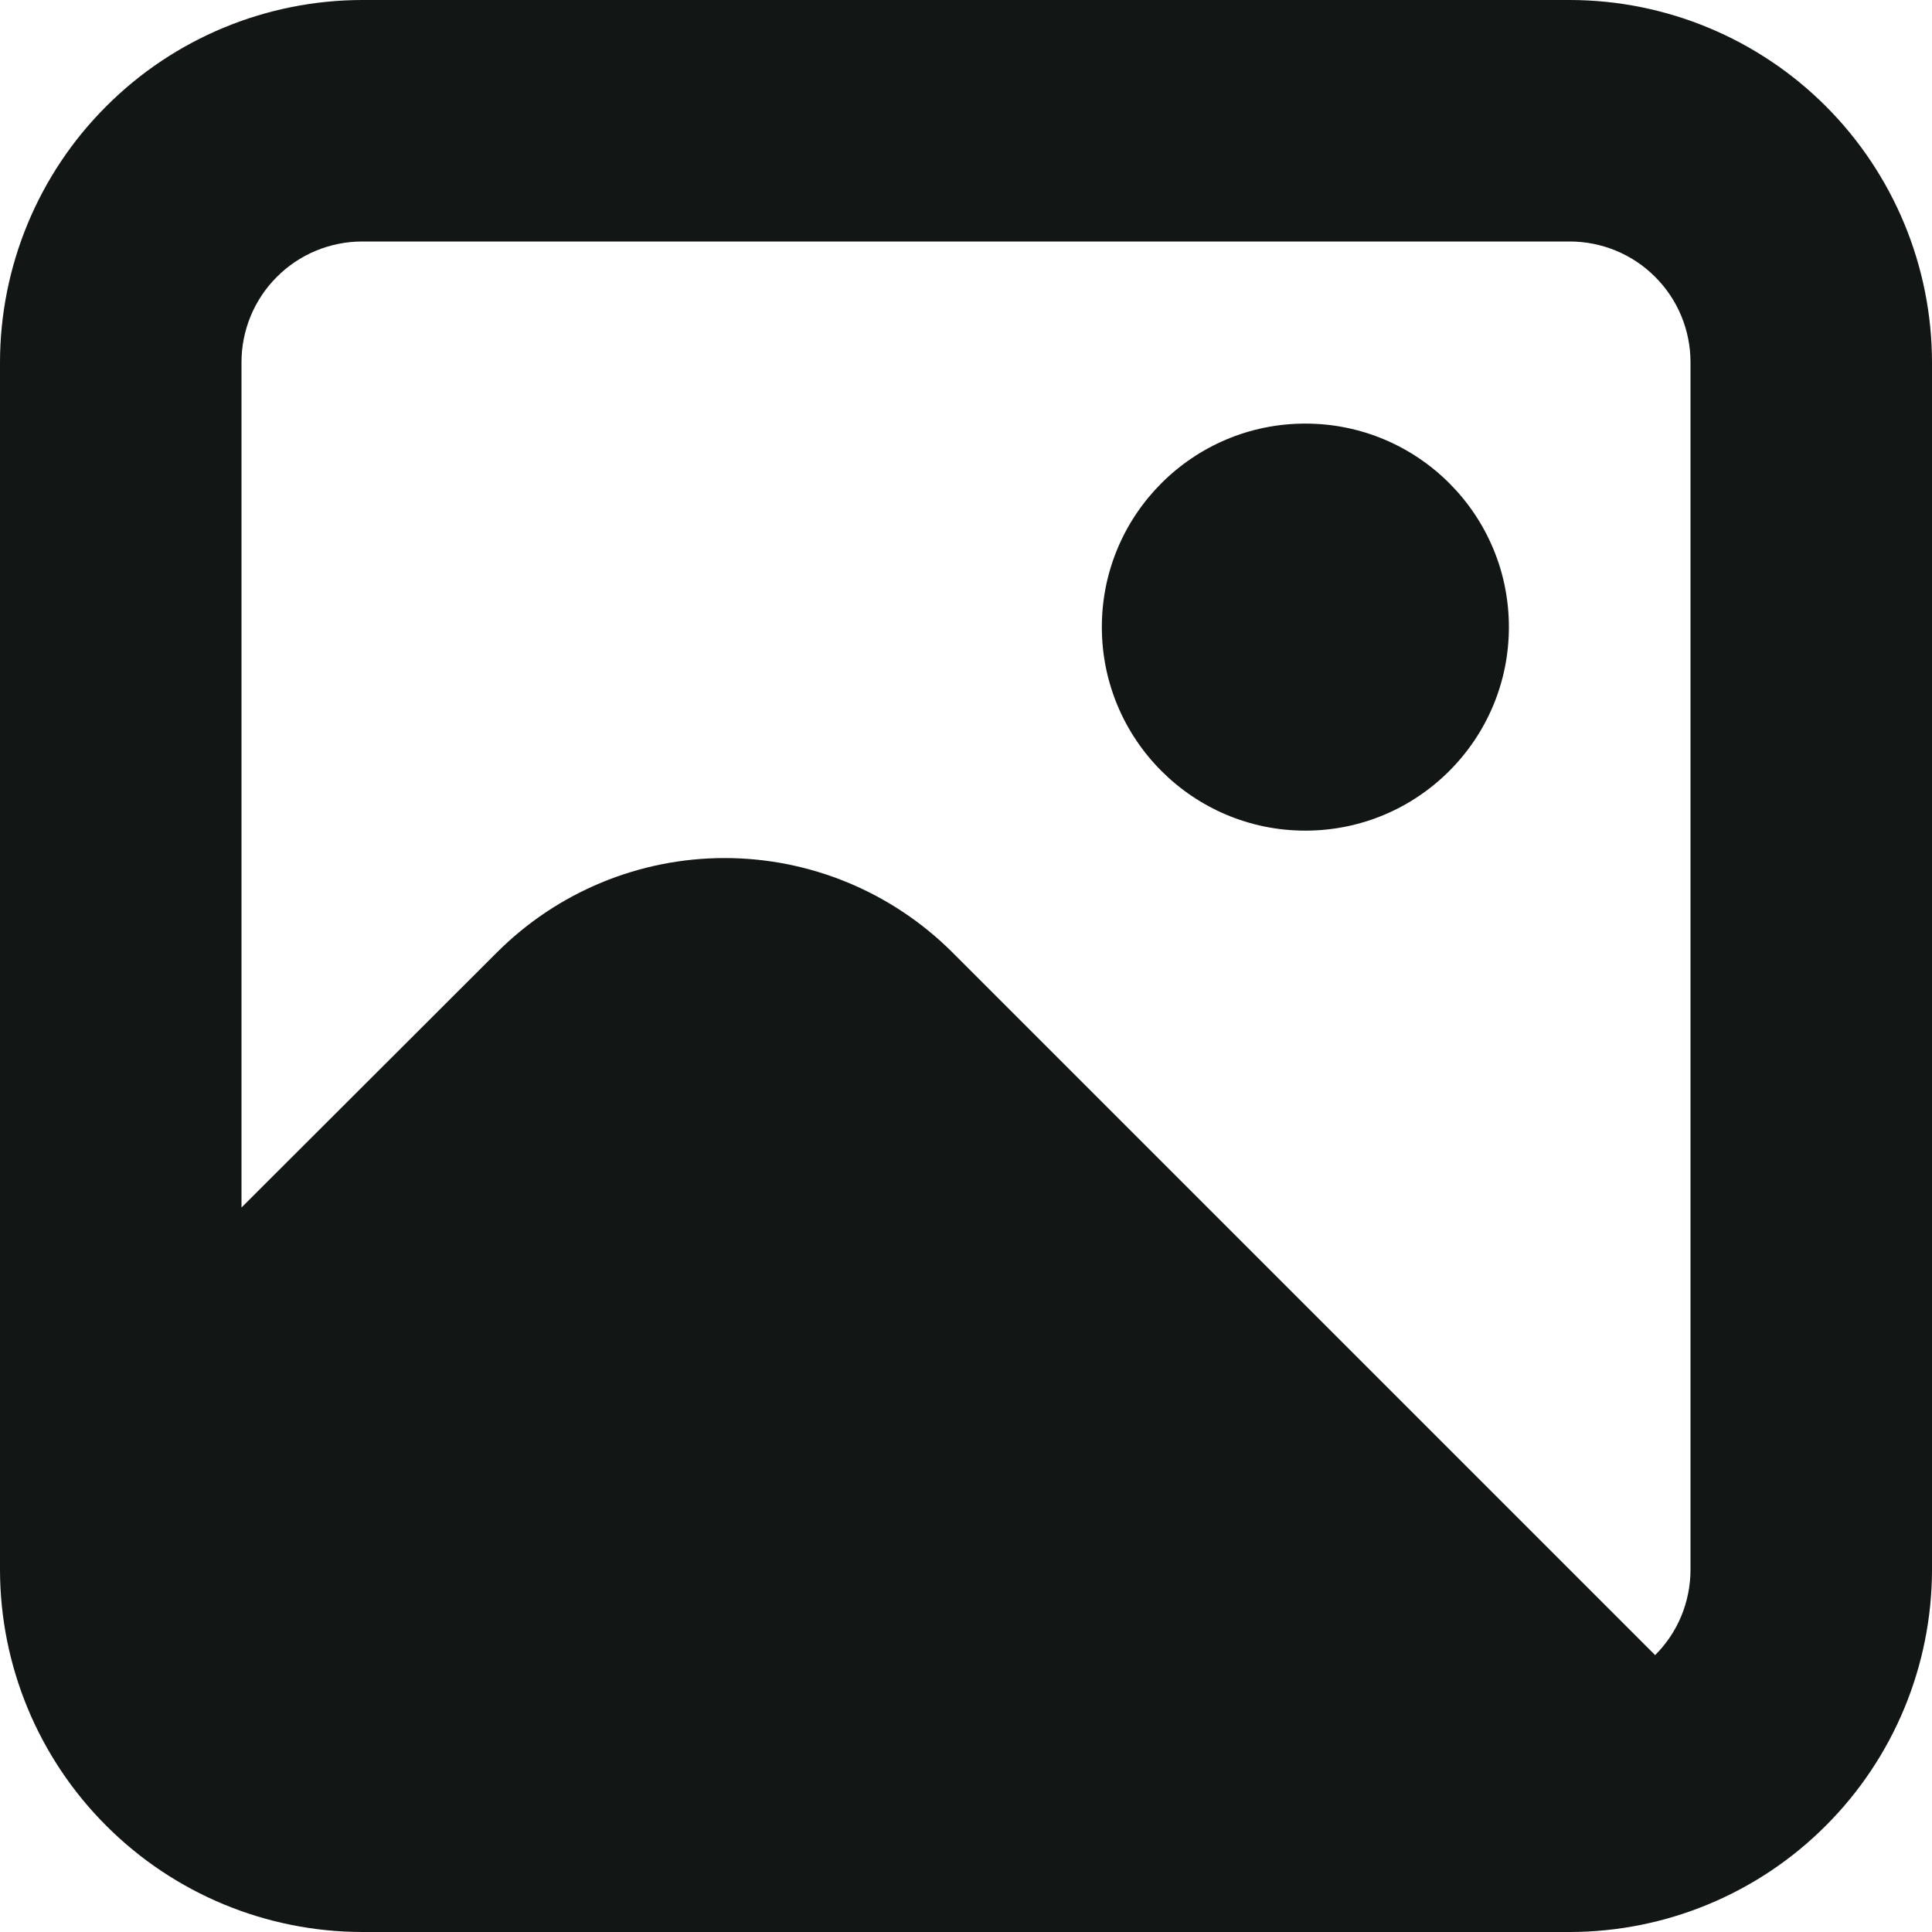 <svg width="16" height="16" viewBox="0 0 16 16" fill="none" xmlns="http://www.w3.org/2000/svg">
<path d="M13.002 0H3C2.205 0.001 1.442 0.317 0.88 0.88C0.317 1.442 0.001 2.205 0 3L0 13C0.001 13.795 0.317 14.558 0.88 15.12C1.442 15.683 2.205 15.999 3 16H13C13.795 15.999 14.558 15.683 15.12 15.12C15.683 14.558 15.999 13.795 16 13V3C15.999 2.205 15.683 1.443 15.121 0.88C14.559 0.318 13.797 0.001 13.002 0V0ZM3 2H13C13.265 2 13.52 2.105 13.707 2.293C13.895 2.48 14 2.735 14 3V13C14 13.131 13.974 13.261 13.924 13.383C13.874 13.504 13.8 13.614 13.707 13.707L7.887 7.887C7.386 7.387 6.708 7.106 6.001 7.106C5.294 7.106 4.616 7.387 4.116 7.887L2 10V3C2 2.735 2.105 2.48 2.293 2.293C2.48 2.105 2.735 2 3 2Z" fill="#121614"/>
<path d="M10.81 6.879C11.741 6.879 12.496 6.124 12.496 5.193C12.496 4.262 11.741 3.508 10.81 3.508C9.88 3.508 9.125 4.262 9.125 5.193C9.125 6.124 9.88 6.879 10.81 6.879Z" fill="#121614"/>
</svg>
